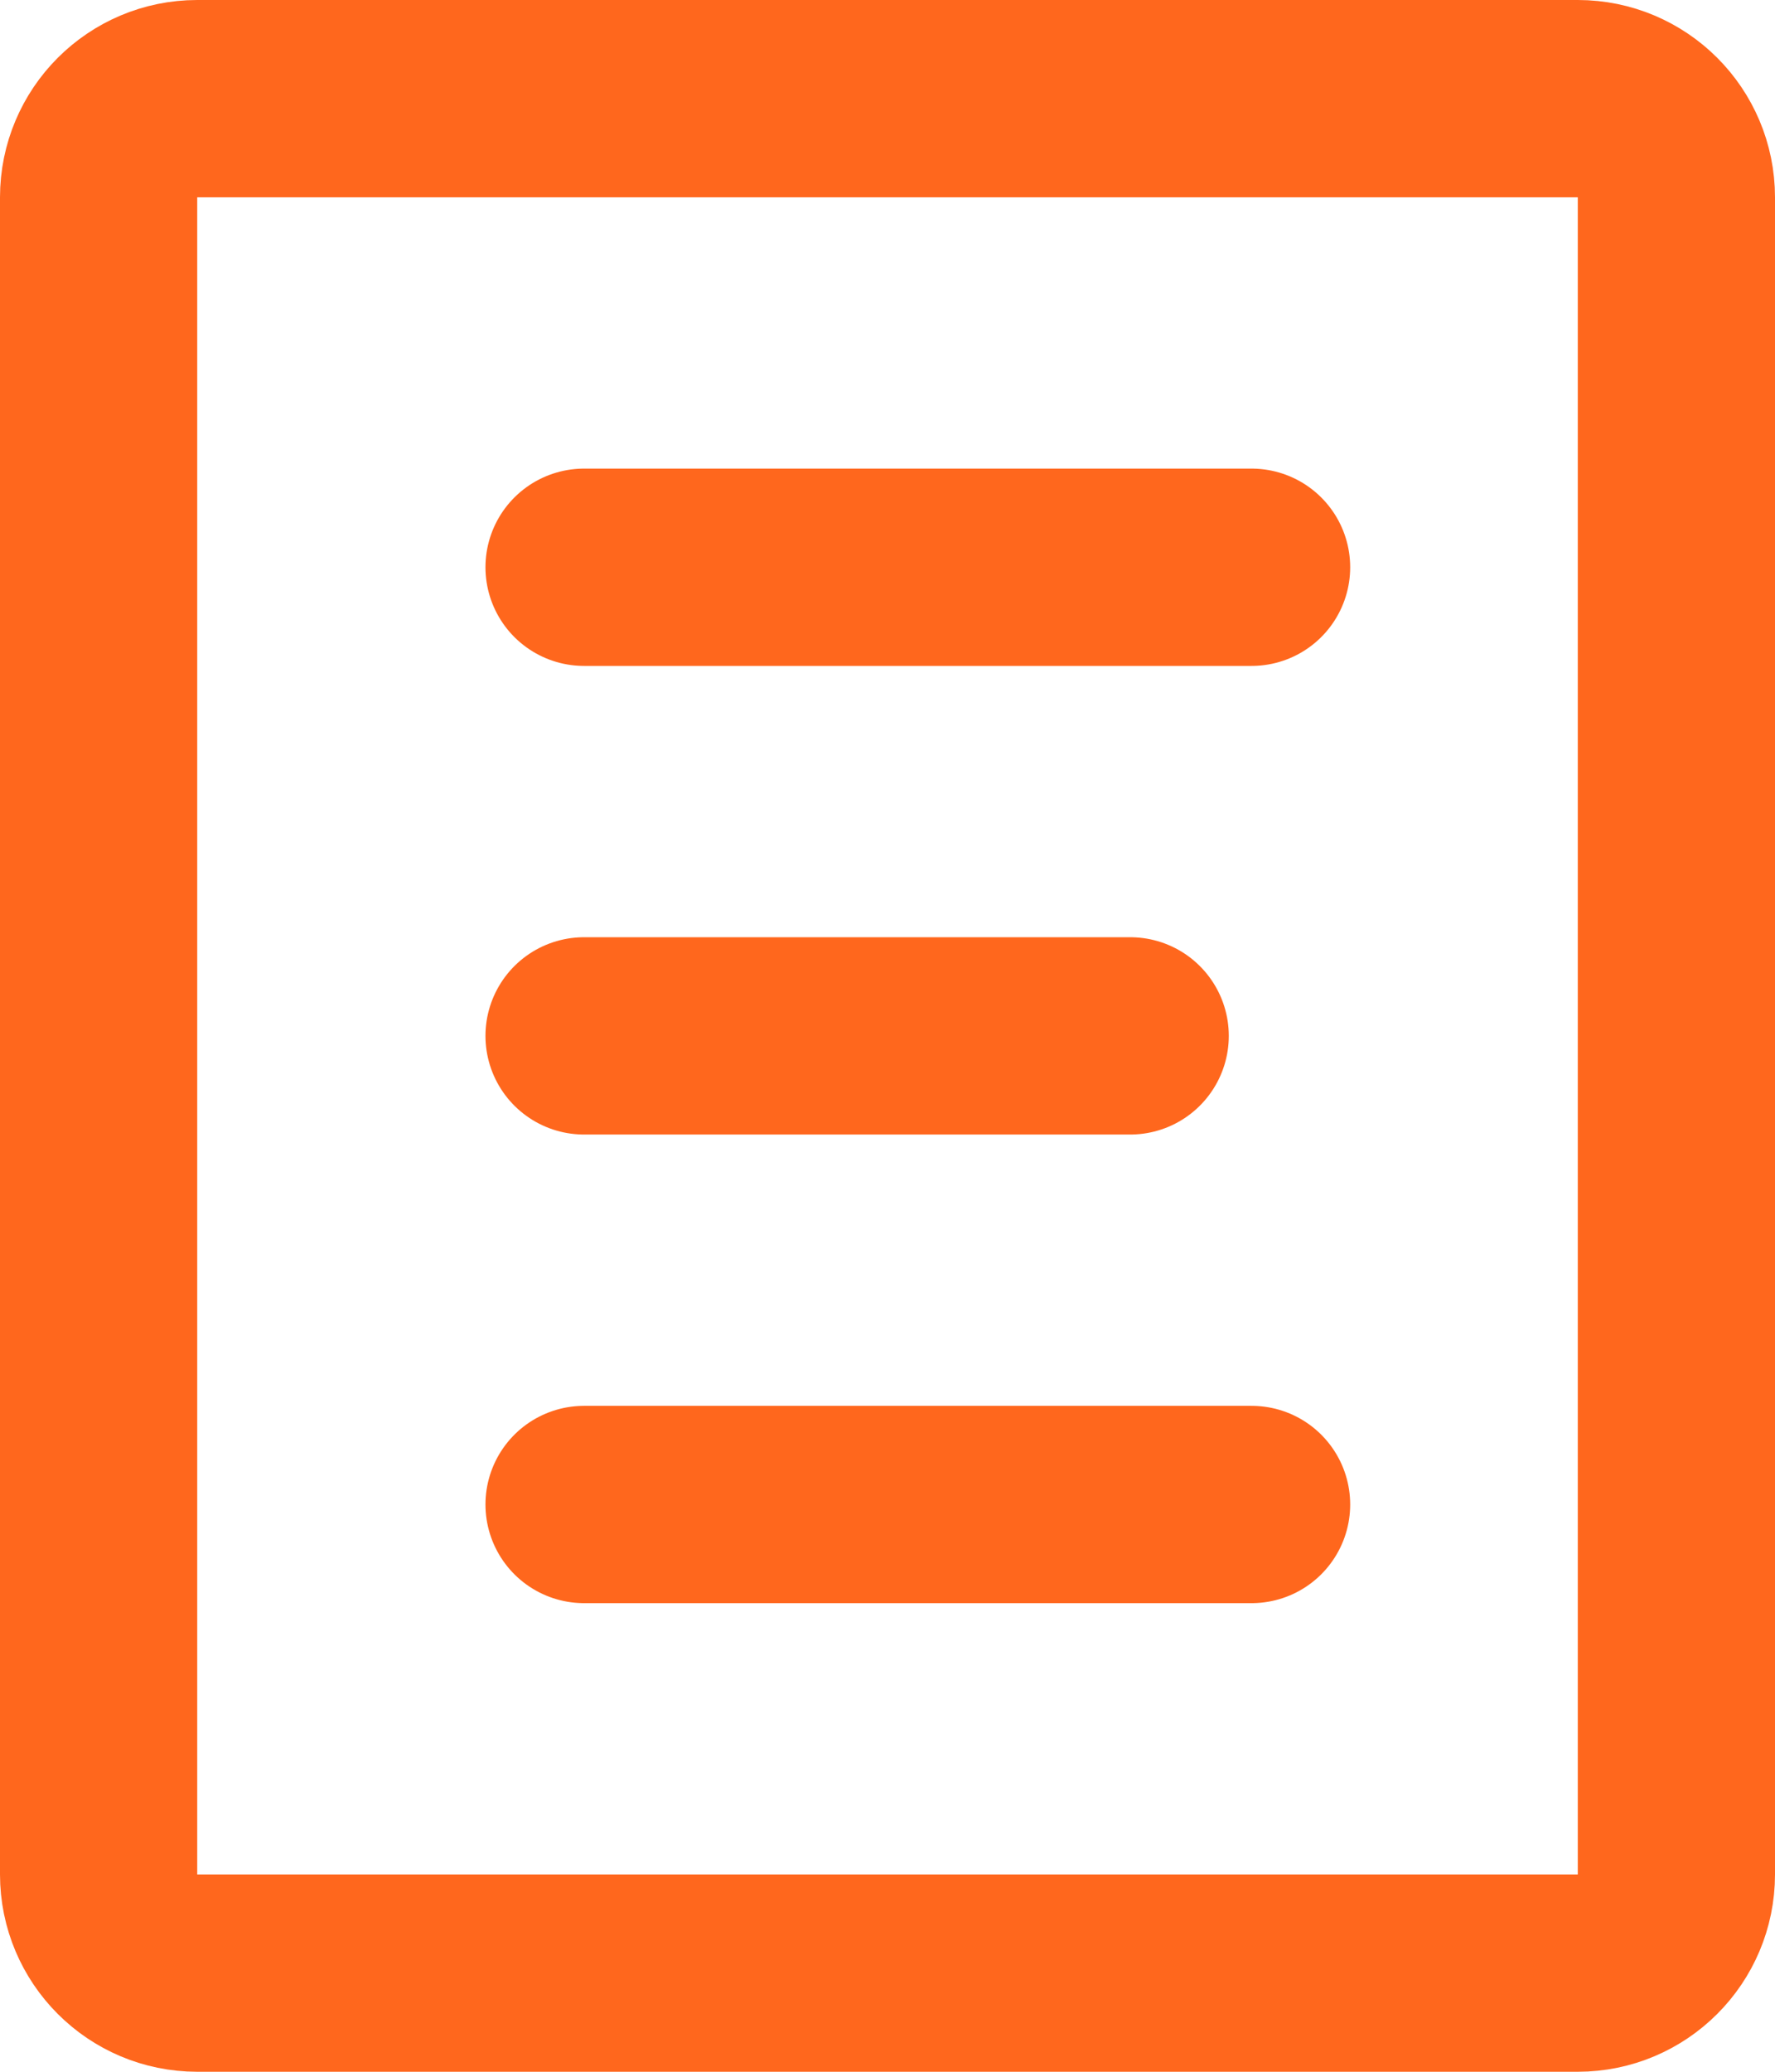 <svg width="18" height="21" viewBox="0 0 18 21" fill="none" xmlns="http://www.w3.org/2000/svg">
<path d="M5.923 5.75H12.692M5.923 15.25H12.692M5.923 10.5H11.461M16 1H2C1.448 1 1 1.448 1 2V19C1 19.552 1.448 20 2 20H16C16.552 20 17 19.552 17 19V2C17 1.448 16.552 1 16 1Z" stroke="#FF671D" stroke-width="2" stroke-linecap="round" stroke-linejoin="round"/>
</svg>
